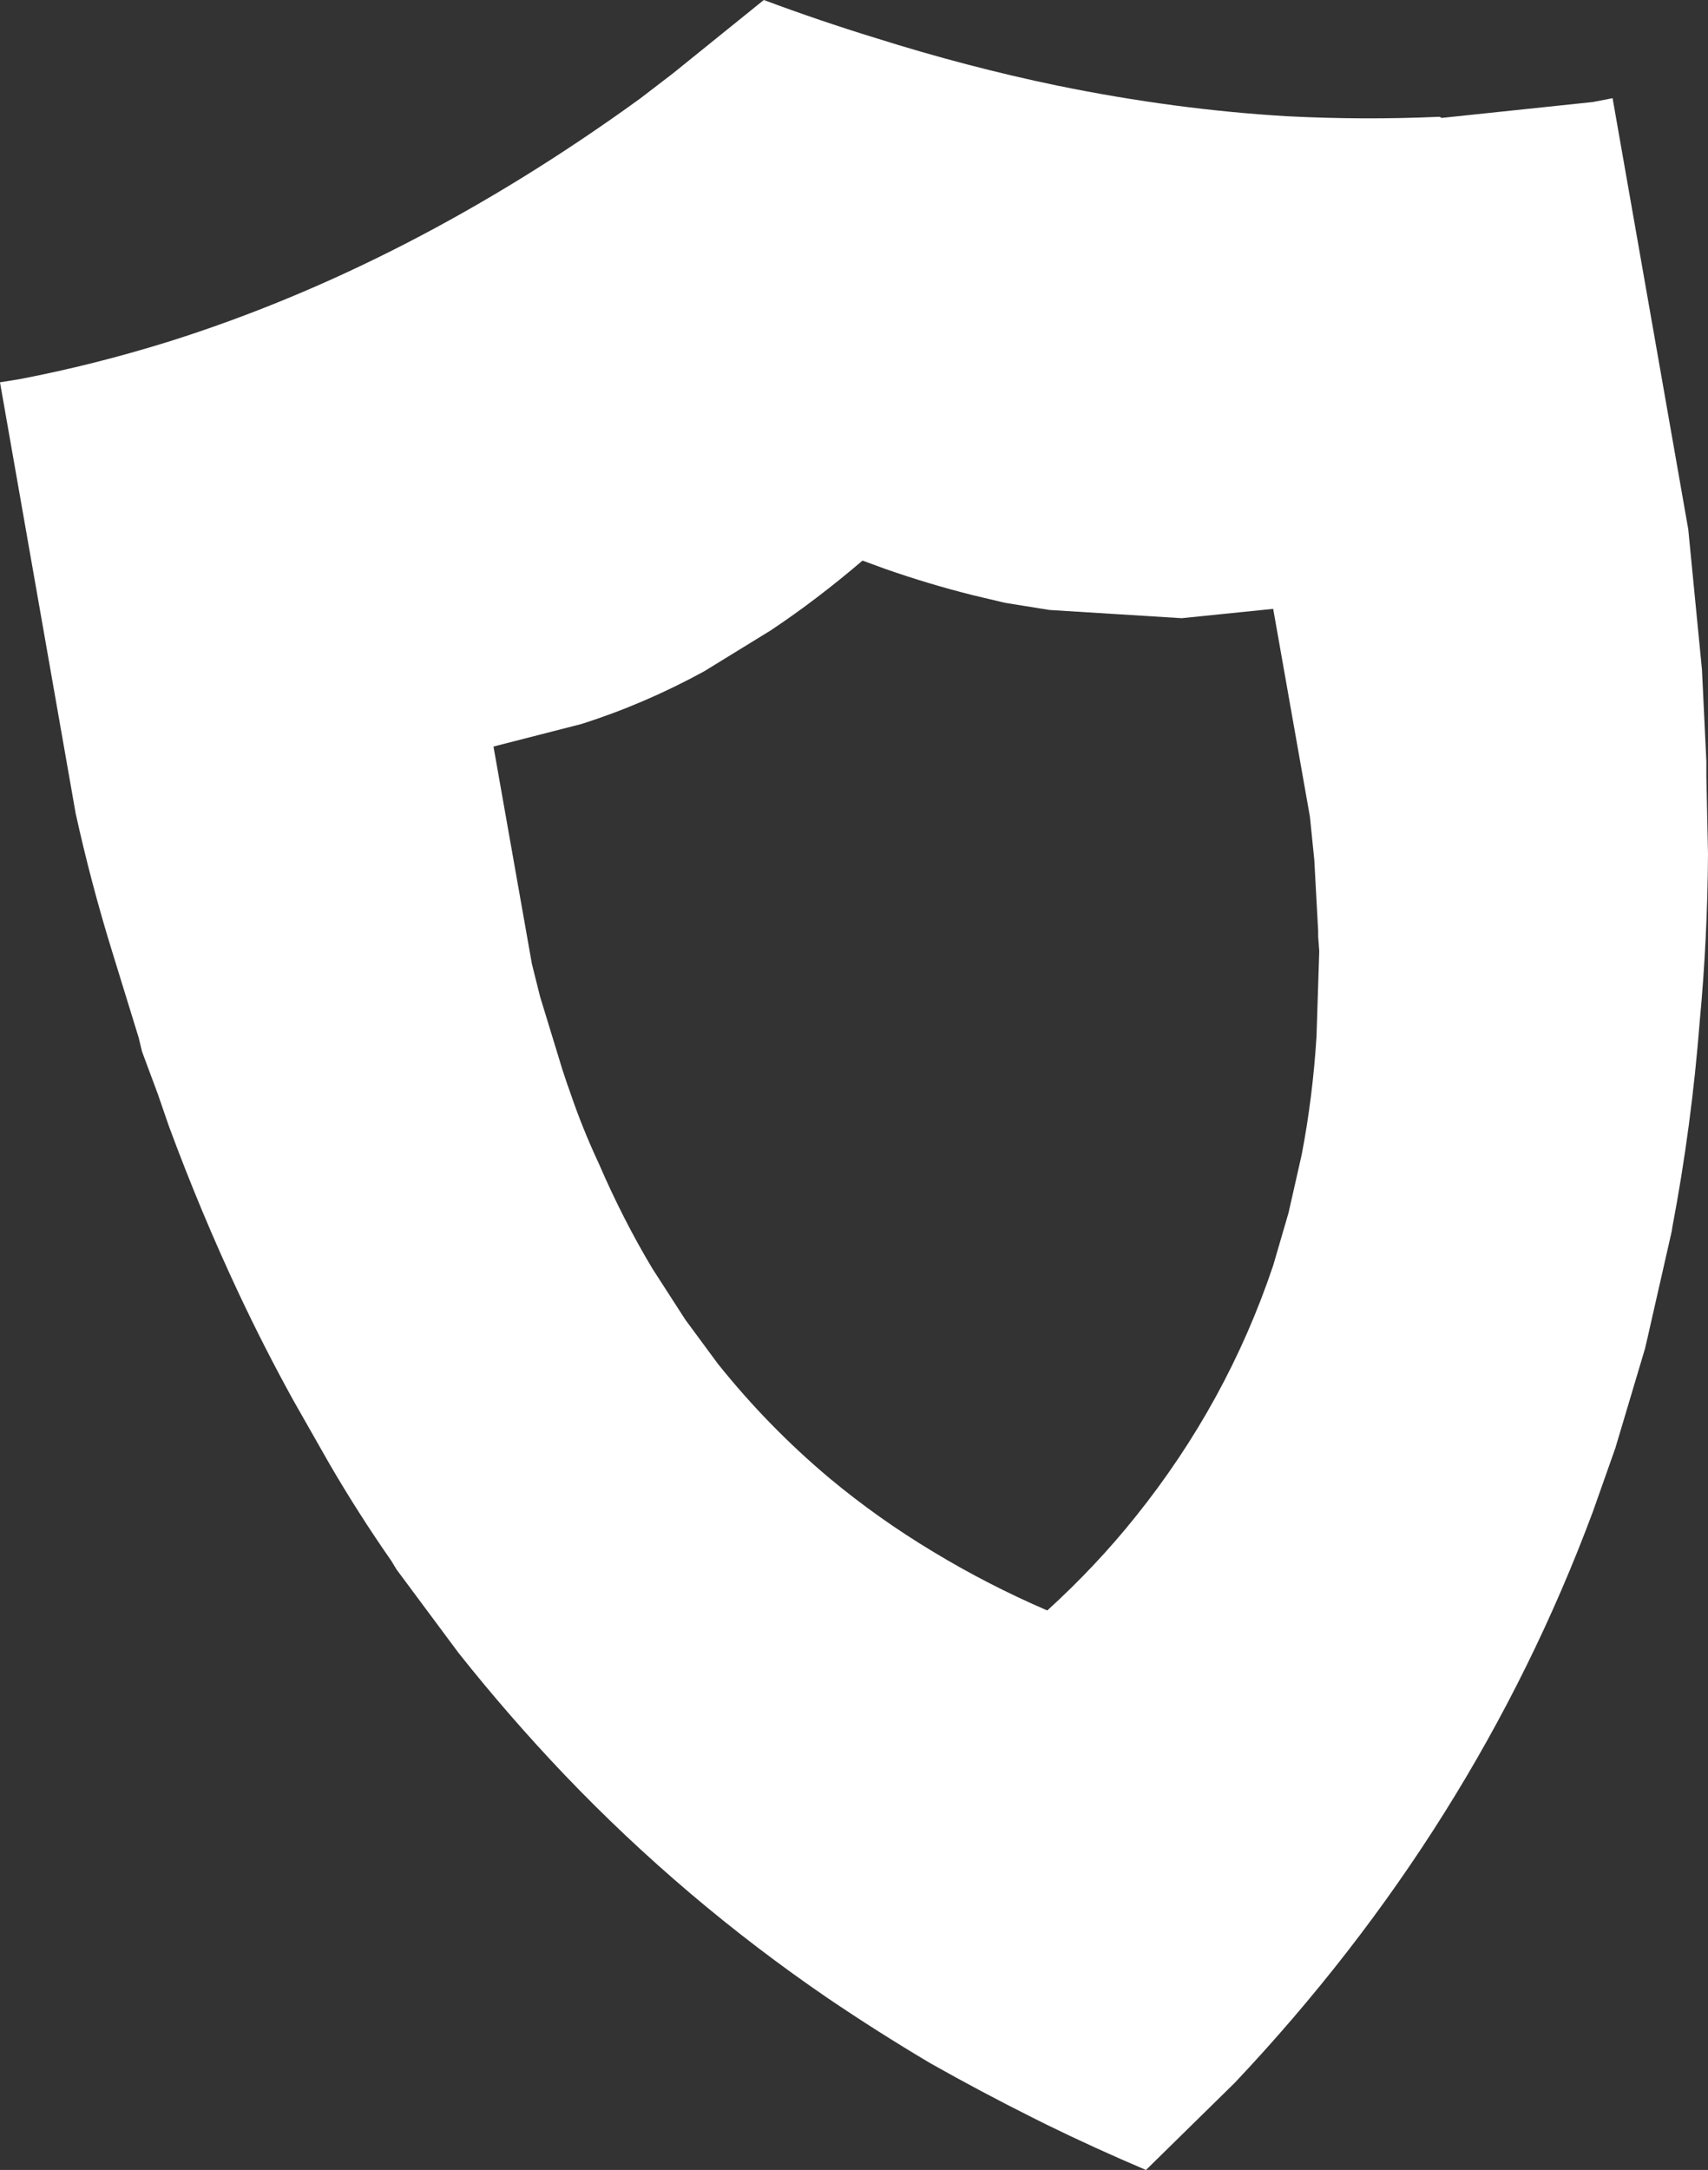 <?xml version="1.0" encoding="UTF-8" standalone="no"?>
<svg xmlns:xlink="http://www.w3.org/1999/xlink" height="197.8px" width="155.75px" xmlns="http://www.w3.org/2000/svg">
  <rect width="100%" height="100%" fill="#333333" stroke="none"/>
  <g transform="matrix(1.0, 0.0, 0.0, 1.0, -170.55, -235.25)">
    <path d="M302.0 246.0 L315.8 244.55 317.6 244.2 324.5 283.5 325.75 296.3 326.15 304.65 326.15 306.0 326.3 313.1 Q326.25 320.85 325.55 328.3 324.8 337.9 323.05 347.1 L323.0 347.45 320.75 357.35 320.55 358.2 317.85 367.25 315.8 373.05 Q305.05 401.9 283.15 425.1 L275.05 433.05 Q270.45 431.1 265.95 428.9 L264.75 428.3 Q259.95 425.9 255.35 423.3 250.55 420.45 246.05 417.4 232.95 408.45 222.05 397.05 216.95 391.7 212.35 385.9 L206.7 378.3 206.25 377.55 Q203.25 373.25 200.6 368.7 L197.3 362.9 Q194.65 358.1 192.3 353.1 188.85 345.75 185.95 337.9 L184.95 335.0 183.5 331.1 183.2 329.85 180.75 321.9 Q178.85 315.75 177.45 309.4 L170.55 270.1 172.4 269.8 Q179.15 268.5 185.9 266.4 207.85 259.5 228.9 244.25 L231.9 241.95 240.2 235.25 Q245.3 237.15 250.35 238.7 258.75 241.35 266.95 243.05 277.7 245.25 288.0 245.85 294.9 246.2 301.7 245.9 L301.85 245.9 302.0 246.0 M290.4 313.65 L290.0 309.7 286.65 290.75 278.3 291.6 266.25 290.85 262.2 290.2 259.25 289.5 Q255.25 288.5 251.25 287.1 L249.2 286.35 Q245.05 289.9 240.85 292.7 L234.75 296.45 Q229.25 299.45 223.55 301.25 L215.55 303.3 218.9 322.25 219.05 323.1 219.8 326.1 221.85 332.8 222.25 334.0 222.5 334.7 Q223.65 338.1 225.15 341.3 227.35 346.4 230.05 350.9 L233.05 355.55 236.0 359.55 Q240.6 365.3 246.2 370.0 250.65 373.7 255.65 376.7 260.6 379.7 266.05 382.05 270.5 378.0 274.1 373.5 282.45 363.1 286.65 350.6 L288.05 345.8 289.25 340.5 Q290.25 335.3 290.6 329.75 L290.85 321.95 290.75 320.6 290.75 320.1 290.4 313.65" fill="#ffffff" fill-rule="evenodd" stroke="none"/>
  </g>
</svg>
